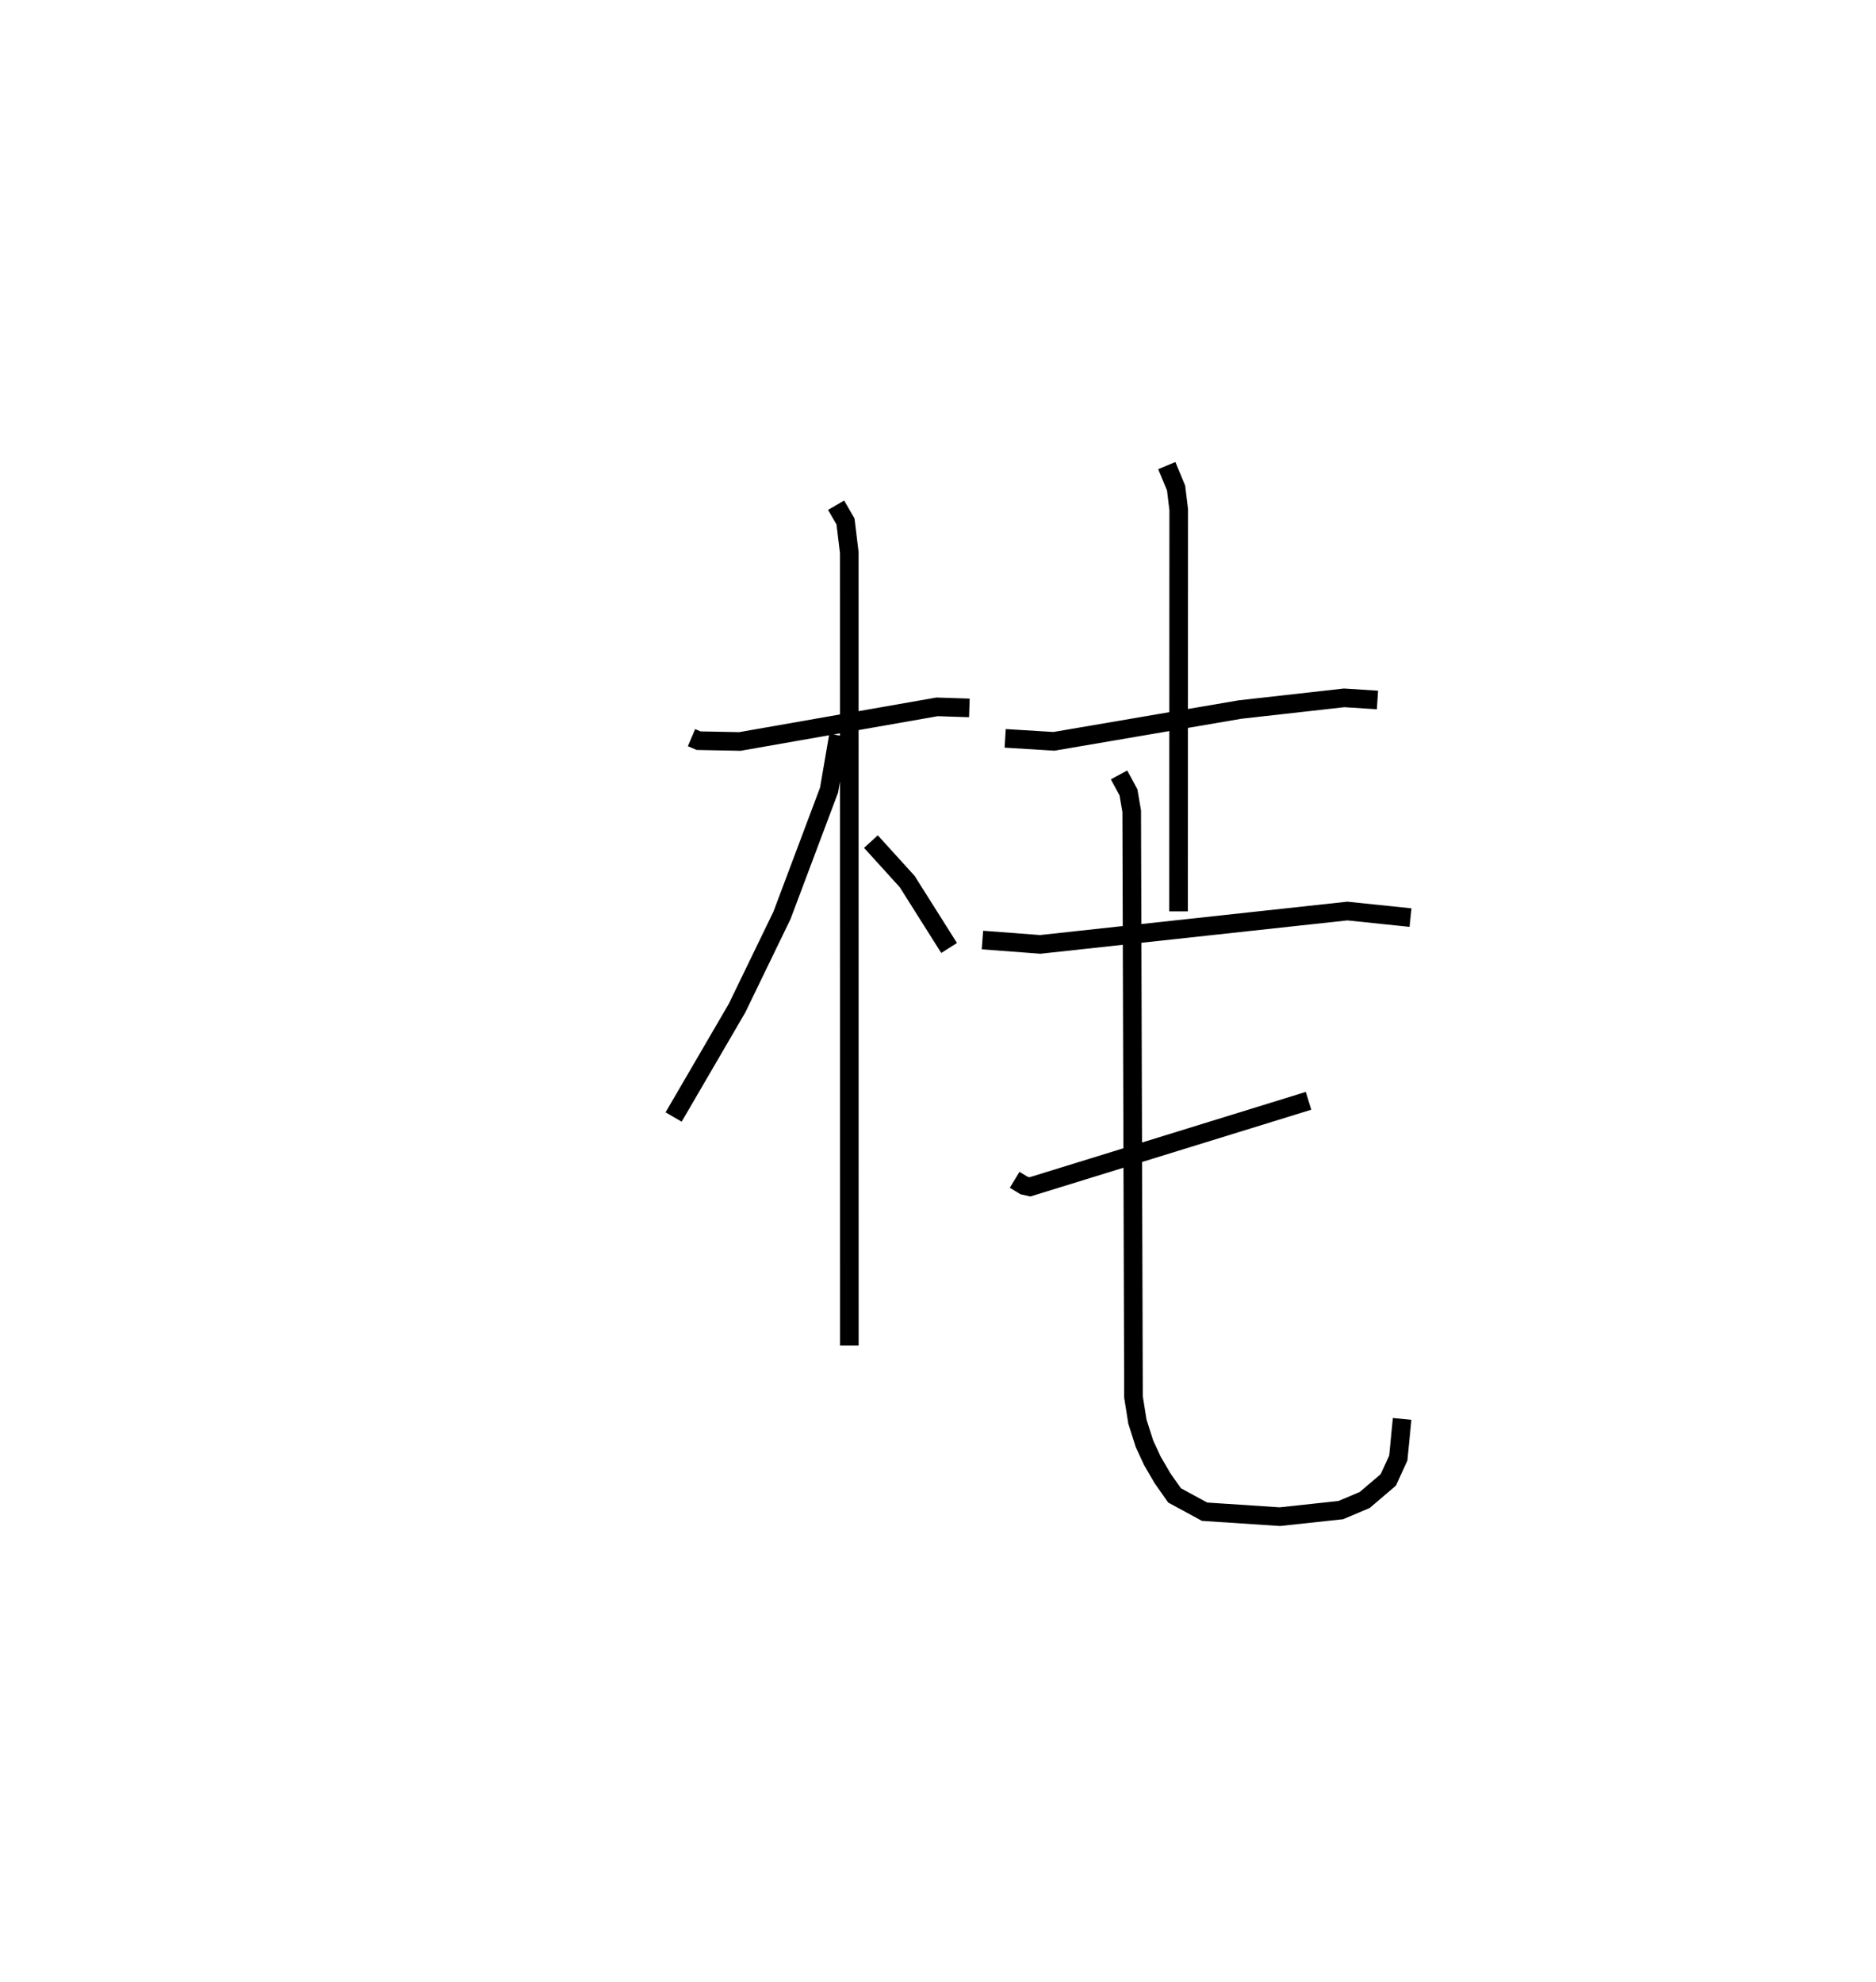 <?xml version="1.0" encoding="utf-8" ?>
<svg baseProfile="full" height="106.439" version="1.1" width="100.75" xmlns="http://www.w3.org/2000/svg" xmlns:ev="http://www.w3.org/2001/xml-events" xmlns:xlink="http://www.w3.org/1999/xlink"><defs /><rect fill="white" height="106.439" width="100.75" x="0" y="0" /><path d="M25,27.174 m0.0,0.0 m12.137,12.437 l0.382,0.163 2.216,0.043 l10.59,-1.859 1.734,0.057 m-7.156,-10.885 l0.505,0.874 0.202,1.67 l0.003,42.584 m-0.583,-32.772 l-0.506,2.942 -2.528,6.726 l-2.413,4.981 -3.407,5.848 m10.596,-14.79 l1.949,2.147 2.25,3.566 m3.011,-11.257 l2.619,0.16 9.993,-1.707 l5.592,-0.628 1.79,0.114 m-11.315,-12.586 l0.5,1.202 0.141,1.163 l-0.008,21.572 m-10.533,1.54 l3.104,0.234 16.492,-1.791 l3.394,0.352 m-21.26,14.08 l0.505,0.307 0.317,0.073 l14.96,-4.621 m-10.176,-17.502 l0.507,0.938 0.173,1.013 l0.096,31.452 0.21,1.323 l0.381,1.196 0.422,0.911 l0.541,0.93 0.651,0.927 l1.612,0.876 4.042,0.267 l3.275,-0.353 1.284,-0.543 l1.268,-1.08 0.535,-1.171 l0.206,-2.103 " fill="none" stroke="black" stroke-width="1" /></svg>